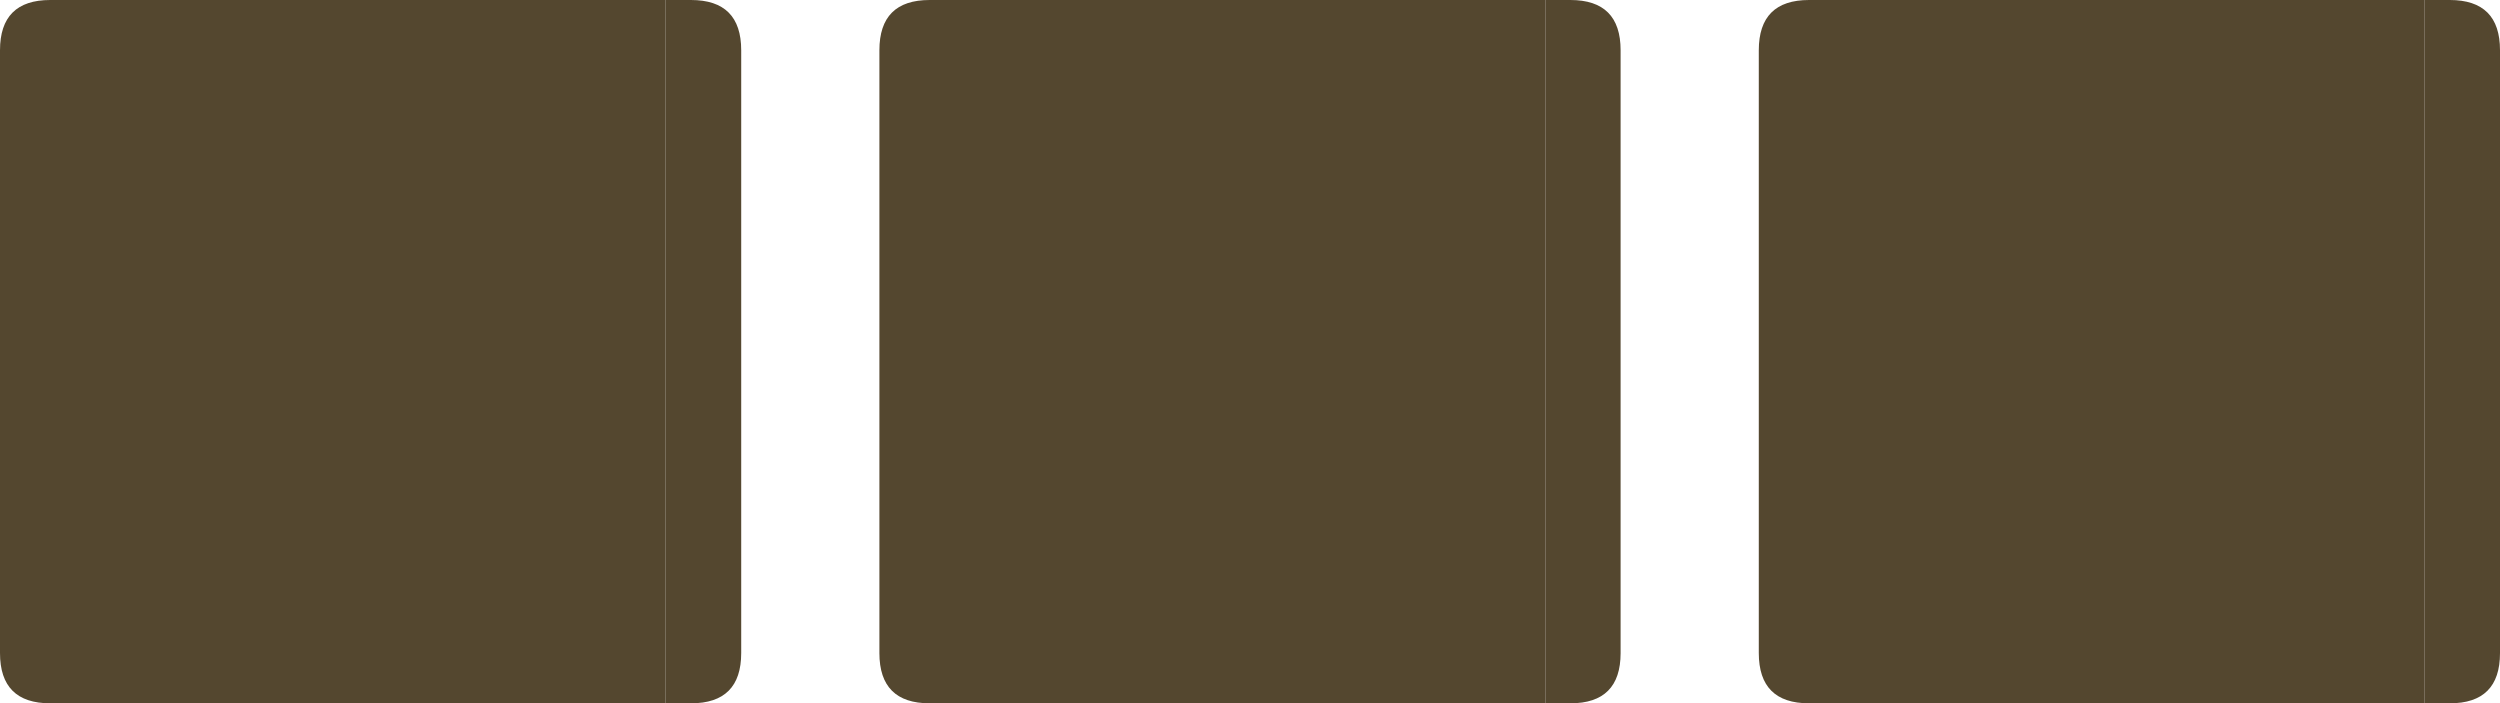 <?xml version="1.0" encoding="UTF-8" standalone="no"?>
<svg xmlns:ffdec="https://www.free-decompiler.com/flash" xmlns:xlink="http://www.w3.org/1999/xlink" ffdec:objectType="shape" height="167.95px" width="597.0px" xmlns="http://www.w3.org/2000/svg">
  <g transform="matrix(1.0, 0.0, 0.0, 1.0, -33.3, -69.2)">
    <path d="M33.3 81.2 Q33.3 69.2 45.3 69.2 L192.25 69.2 192.25 237.15 45.3 237.15 Q33.3 237.15 33.3 225.15 L33.3 81.2 M192.3 69.2 L198.3 69.2 Q210.3 69.2 210.3 81.2 L210.3 225.15 Q210.3 237.15 198.3 237.15 L192.3 237.15 192.3 69.2" fill="#413318" fill-opacity="0.898" fill-rule="evenodd" stroke="none"/>
    <path d="M243.3 81.2 Q243.3 69.2 255.3 69.2 L402.25 69.2 402.25 237.15 255.3 237.15 Q243.3 237.15 243.3 225.15 L243.3 81.2 M402.3 69.2 L408.3 69.2 Q420.3 69.2 420.3 81.2 L420.3 225.15 Q420.3 237.15 408.3 237.15 L402.3 237.15 402.3 69.2" fill="#413318" fill-opacity="0.898" fill-rule="evenodd" stroke="none"/>
    <path d="M453.3 81.2 Q453.3 69.2 465.3 69.2 L612.25 69.2 612.25 237.15 465.3 237.15 Q453.3 237.15 453.3 225.15 L453.3 81.2 M612.3 69.2 L618.3 69.2 Q630.3 69.2 630.3 81.2 L630.3 225.15 Q630.3 237.15 618.3 237.15 L612.3 237.15 612.3 69.2" fill="#413318" fill-opacity="0.898" fill-rule="evenodd" stroke="none"/>
  </g>
</svg>
